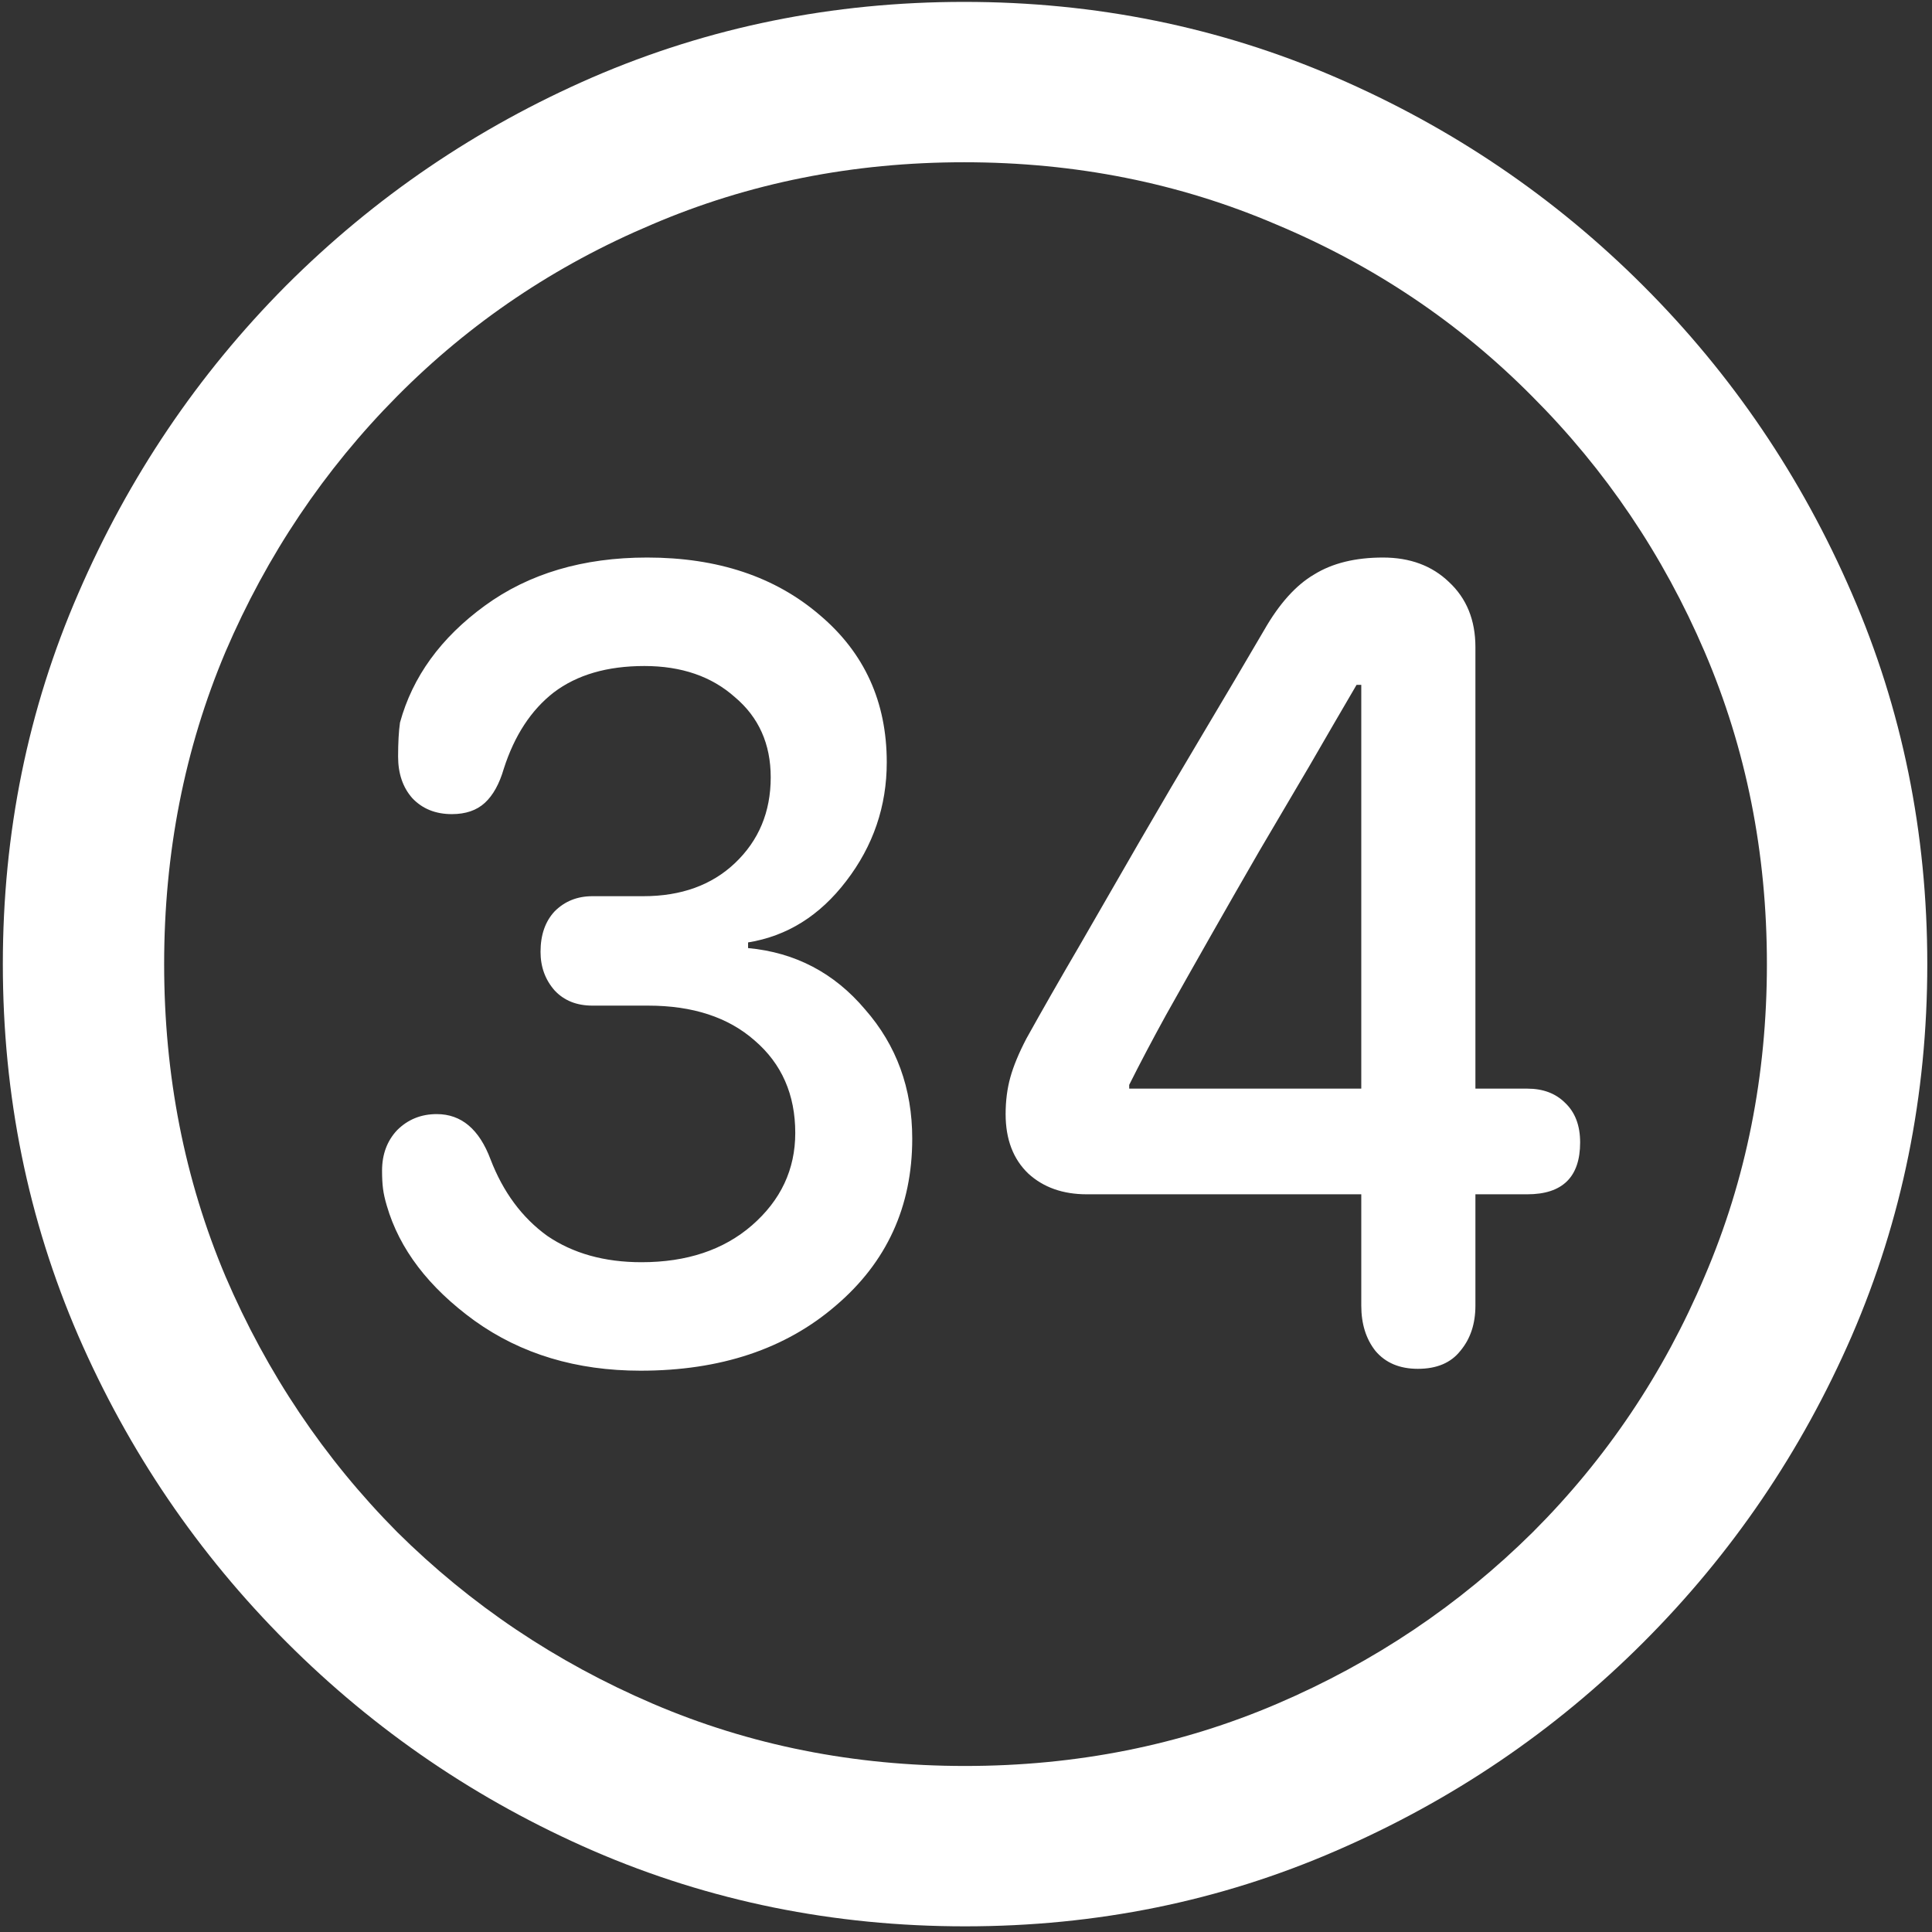 <svg width="128" height="128" viewBox="0 0 128 128" fill="none" xmlns="http://www.w3.org/2000/svg">
<rect x="0" y="0" width="128" height="128" fill="#333333" stroke="none"/>
<path d="M63.938 127.625C72.646 127.625 80.833 125.958 88.5 122.625C96.208 119.292 103 114.688 108.875 108.812C114.75 102.938 119.354 96.167 122.688 88.5C126.021 80.792 127.688 72.583 127.688 63.875C127.688 55.167 126.021 46.979 122.688 39.312C119.354 31.604 114.75 24.812 108.875 18.938C103 13.062 96.208 8.458 88.5 5.125C80.792 1.792 72.583 0.125 63.875 0.125C55.167 0.125 46.958 1.792 39.25 5.125C31.583 8.458 24.812 13.062 18.938 18.938C13.104 24.812 8.521 31.604 5.188 39.312C1.854 46.979 0.188 55.167 0.188 63.875C0.188 72.583 1.854 80.792 5.188 88.5C8.521 96.167 13.125 102.938 19 108.812C24.875 114.688 31.646 119.292 39.312 122.625C47.021 125.958 55.229 127.625 63.938 127.625ZM63.938 117C56.562 117 49.667 115.625 43.25 112.875C36.833 110.125 31.188 106.333 26.312 101.5C21.479 96.625 17.688 90.979 14.938 84.562C12.229 78.146 10.875 71.25 10.875 63.875C10.875 56.5 12.229 49.604 14.938 43.188C17.688 36.771 21.479 31.125 26.312 26.25C31.146 21.375 36.771 17.583 43.188 14.875C49.604 12.125 56.5 10.75 63.875 10.75C71.25 10.75 78.146 12.125 84.562 14.875C91.021 17.583 96.667 21.375 101.5 26.25C106.375 31.125 110.188 36.771 112.938 43.188C115.688 49.604 117.062 56.5 117.062 63.875C117.062 71.25 115.688 78.146 112.938 84.562C110.229 90.979 106.438 96.625 101.562 101.5C96.688 106.333 91.042 110.125 84.625 112.875C78.208 115.625 71.312 117 63.938 117ZM42.438 90.812C47.729 90.812 52.042 89.375 55.375 86.5C58.75 83.625 60.438 79.938 60.438 75.438C60.438 72.104 59.396 69.25 57.312 66.875C55.271 64.458 52.688 63.104 49.562 62.812V62.438C52.146 62.021 54.312 60.667 56.062 58.375C57.854 56.042 58.75 53.417 58.75 50.5C58.75 46.5 57.271 43.25 54.312 40.75C51.354 38.208 47.542 36.938 42.875 36.938C38.625 36.938 35.042 38 32.125 40.125C29.208 42.25 27.333 44.833 26.5 47.875C26.417 48.458 26.375 49.208 26.375 50.125C26.375 51.25 26.688 52.167 27.312 52.875C27.979 53.583 28.854 53.938 29.938 53.938C30.854 53.938 31.583 53.688 32.125 53.188C32.667 52.688 33.083 51.938 33.375 50.938C34.083 48.729 35.188 47.042 36.688 45.875C38.229 44.708 40.229 44.125 42.688 44.125C45.146 44.125 47.146 44.812 48.688 46.188C50.271 47.521 51.062 49.292 51.062 51.5C51.062 53.792 50.271 55.688 48.688 57.188C47.146 58.646 45.125 59.375 42.625 59.375H39.25C38.25 59.375 37.417 59.708 36.75 60.375C36.125 61.042 35.812 61.938 35.812 63.062C35.812 64.062 36.125 64.917 36.75 65.625C37.375 66.292 38.208 66.625 39.25 66.625H42.938C45.896 66.625 48.25 67.396 50 68.938C51.792 70.479 52.688 72.521 52.688 75.062C52.688 77.479 51.729 79.521 49.812 81.188C47.938 82.812 45.5 83.625 42.5 83.625C40.042 83.625 37.958 83.042 36.25 81.875C34.583 80.667 33.333 78.979 32.5 76.812C31.75 74.812 30.562 73.812 28.938 73.812C27.896 73.812 27.021 74.167 26.312 74.875C25.646 75.583 25.312 76.479 25.312 77.562C25.312 78.021 25.333 78.417 25.375 78.75C25.417 79.083 25.5 79.458 25.625 79.875C26.458 82.75 28.396 85.292 31.438 87.5C34.521 89.708 38.188 90.812 42.438 90.812ZM93.938 90.688C95.188 90.688 96.125 90.292 96.75 89.5C97.417 88.708 97.75 87.708 97.75 86.5V79.125H101.188C103.521 79.125 104.688 77.979 104.688 75.688C104.688 74.562 104.354 73.688 103.688 73.062C103.062 72.438 102.229 72.125 101.188 72.125H97.75V42.875C97.75 41.083 97.167 39.646 96 38.562C94.875 37.479 93.417 36.938 91.625 36.938C89.792 36.938 88.271 37.312 87.062 38.062C85.854 38.771 84.75 40 83.75 41.75C82.458 43.958 81.104 46.25 79.688 48.625C78.271 51 76.875 53.375 75.5 55.75C74.125 58.125 72.792 60.438 71.5 62.688C70.208 64.896 69.042 66.938 68 68.812C67.5 69.771 67.146 70.625 66.938 71.375C66.729 72.125 66.625 72.938 66.625 73.812C66.625 75.479 67.125 76.792 68.125 77.75C69.125 78.667 70.417 79.125 72 79.125H90.188V86.5C90.188 87.708 90.5 88.708 91.125 89.5C91.792 90.292 92.729 90.688 93.938 90.688ZM90.188 72.125H74.812V71.875C75.521 70.458 76.333 68.917 77.25 67.25C78.208 65.542 79.208 63.771 80.25 61.938C81.292 60.104 82.354 58.25 83.438 56.375C84.562 54.458 85.667 52.583 86.75 50.75C87.833 48.875 88.875 47.083 89.875 45.375H90.188V72.125Z" fill="white"/>
</svg>

